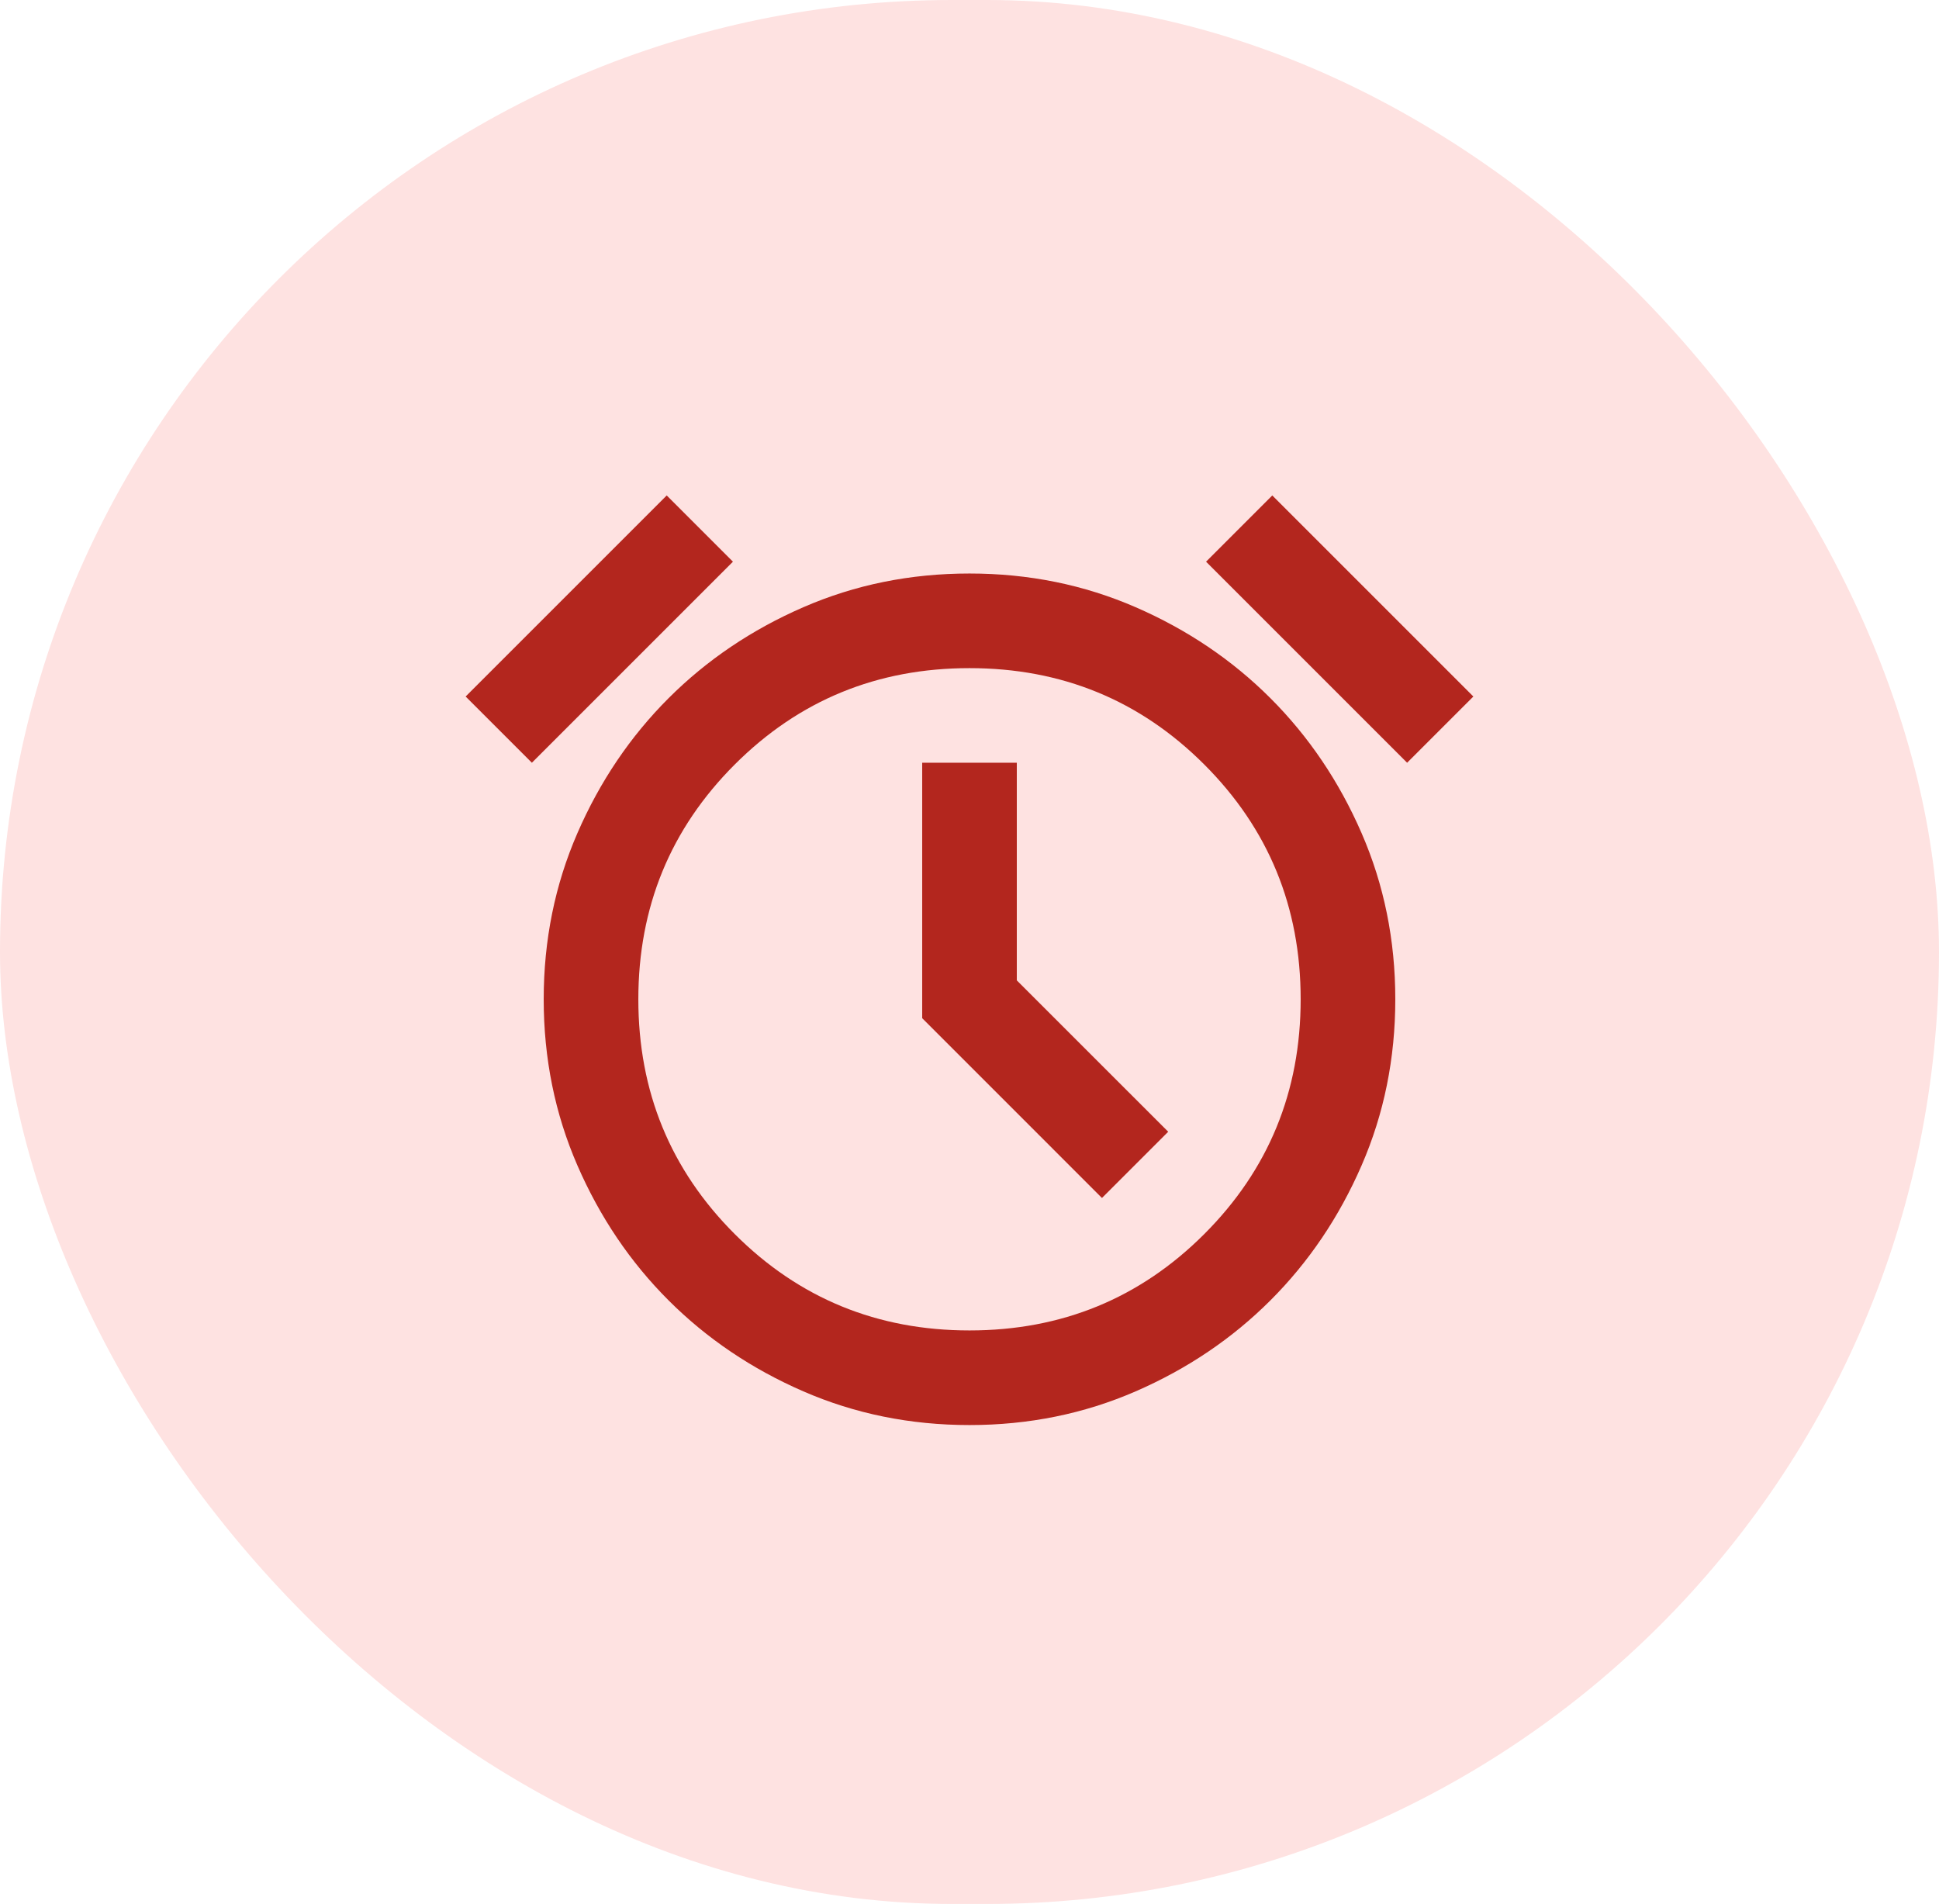 <svg width="111" height="109" viewBox="0 0 111 109" fill="none" xmlns="http://www.w3.org/2000/svg">
<rect width="111" height="109" rx="54.5" fill="#FEE2E1"/>
<path d="M55.5 81.583C52.115 81.583 48.944 80.94 45.987 79.653C43.03 78.367 40.458 76.629 38.268 74.44C36.079 72.251 34.341 69.678 33.055 66.721C31.768 63.764 31.125 60.593 31.125 57.208C31.125 53.823 31.768 50.652 33.055 47.695C34.341 44.738 36.079 42.166 38.268 39.976C40.458 37.787 43.03 36.049 45.987 34.763C48.944 33.476 52.115 32.833 55.5 32.833C58.885 32.833 62.056 33.476 65.013 34.763C67.97 36.049 70.543 37.787 72.732 39.976C74.921 42.166 76.659 44.738 77.945 47.695C79.232 50.652 79.875 53.823 79.875 57.208C79.875 60.593 79.232 63.764 77.945 66.721C76.659 69.678 74.921 72.251 72.732 74.44C70.543 76.629 67.97 78.367 65.013 79.653C62.056 80.94 58.885 81.583 55.5 81.583ZM63.083 68.583L66.875 64.791L58.208 56.125V43.666H52.792V58.291L63.083 68.583ZM38.167 28.364L41.958 32.156L30.448 43.666L26.656 39.875L38.167 28.364ZM72.833 28.364L84.344 39.875L80.552 43.666L69.042 32.156L72.833 28.364ZM55.5 76.166C60.781 76.166 65.261 74.327 68.94 70.648C72.619 66.969 74.458 62.489 74.458 57.208C74.458 51.927 72.619 47.447 68.94 43.768C65.261 40.089 60.781 38.25 55.5 38.25C50.219 38.25 45.739 40.089 42.06 43.768C38.381 47.447 36.542 51.927 36.542 57.208C36.542 62.489 38.381 66.969 42.06 70.648C45.739 74.327 50.219 76.166 55.5 76.166Z" fill="#B3261E"/>
</svg>
